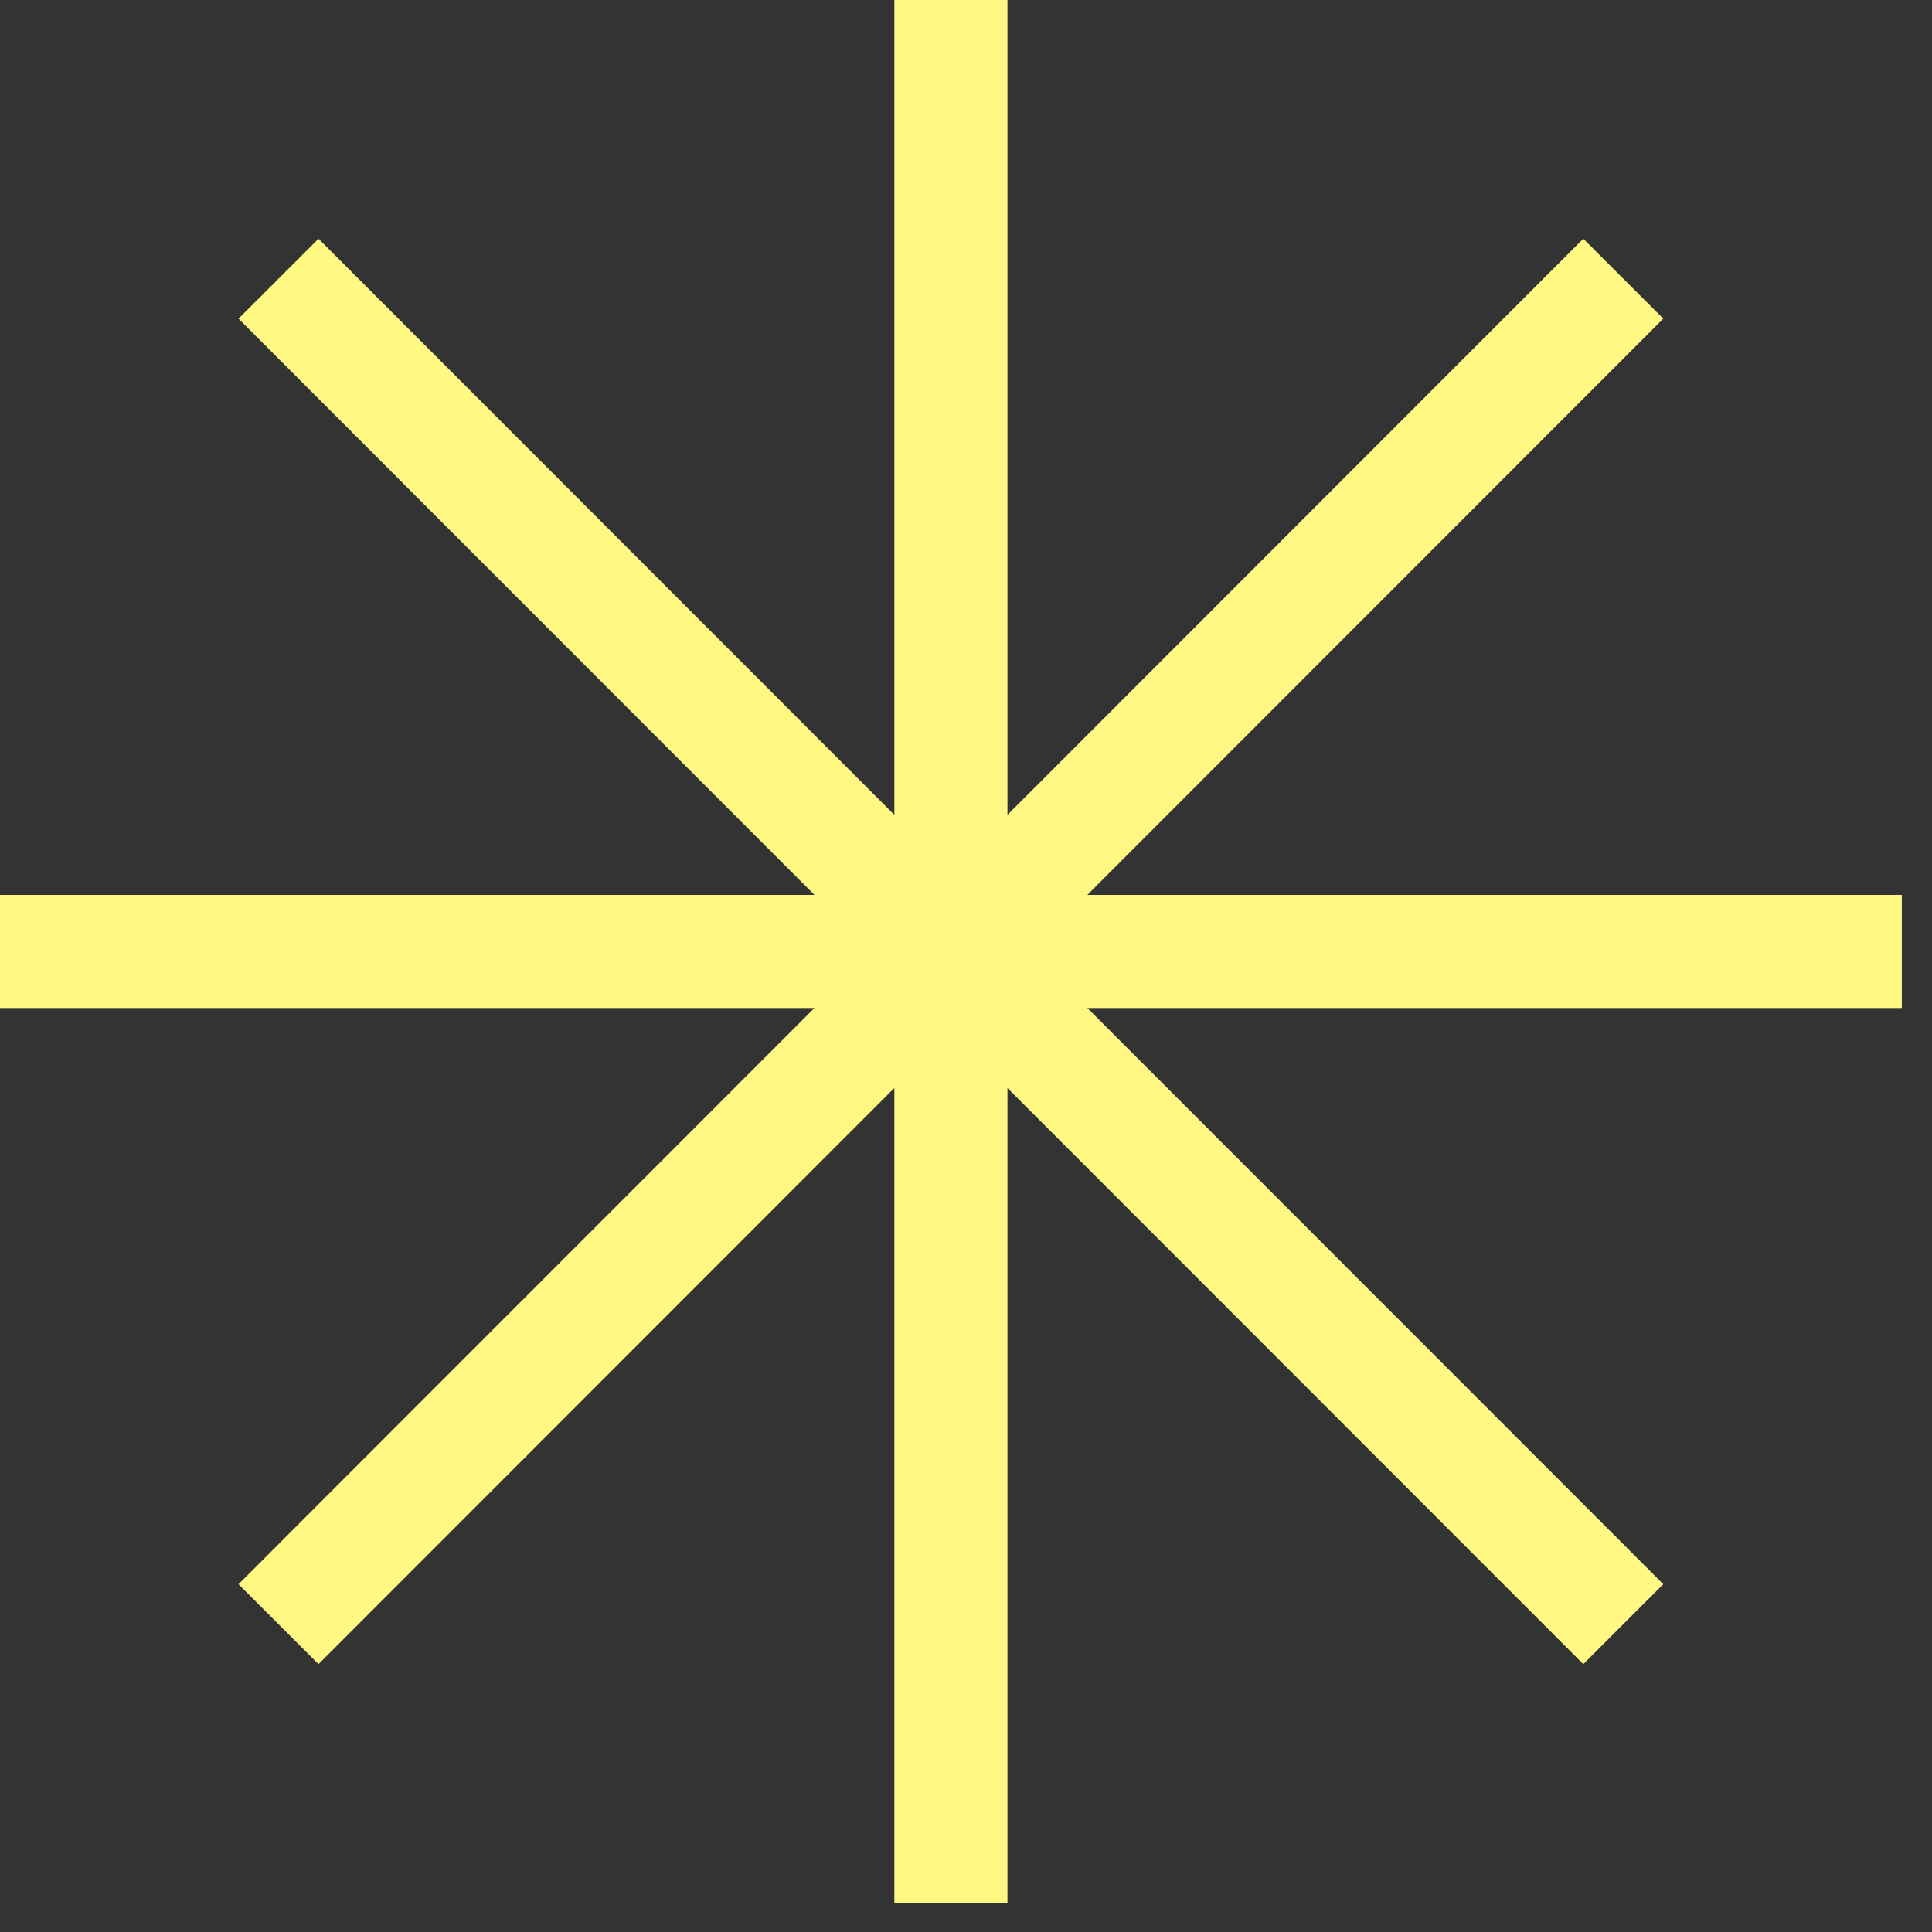 <svg viewBox="0 0 32 32" fill="none" xmlns="http://www.w3.org/2000/svg">
<rect x="0" y="0" width="32" height="32" fill="#333333" stroke="none"/>
<path d="M15.75 0V31.517" stroke="#FFF984" stroke-width="1.873" stroke-miterlimit="10"/>
<path d="M4.613 4.616L26.887 26.901" stroke="#FFF984" stroke-width="1.873" stroke-miterlimit="10"/>
<path d="M26.887 4.616L4.613 26.901" stroke="#FFF984" stroke-width="1.873" stroke-miterlimit="10"/>
<path d="M31.5 15.759H0" stroke="#FFF984" stroke-width="1.873" stroke-miterlimit="10"/>
</svg>
